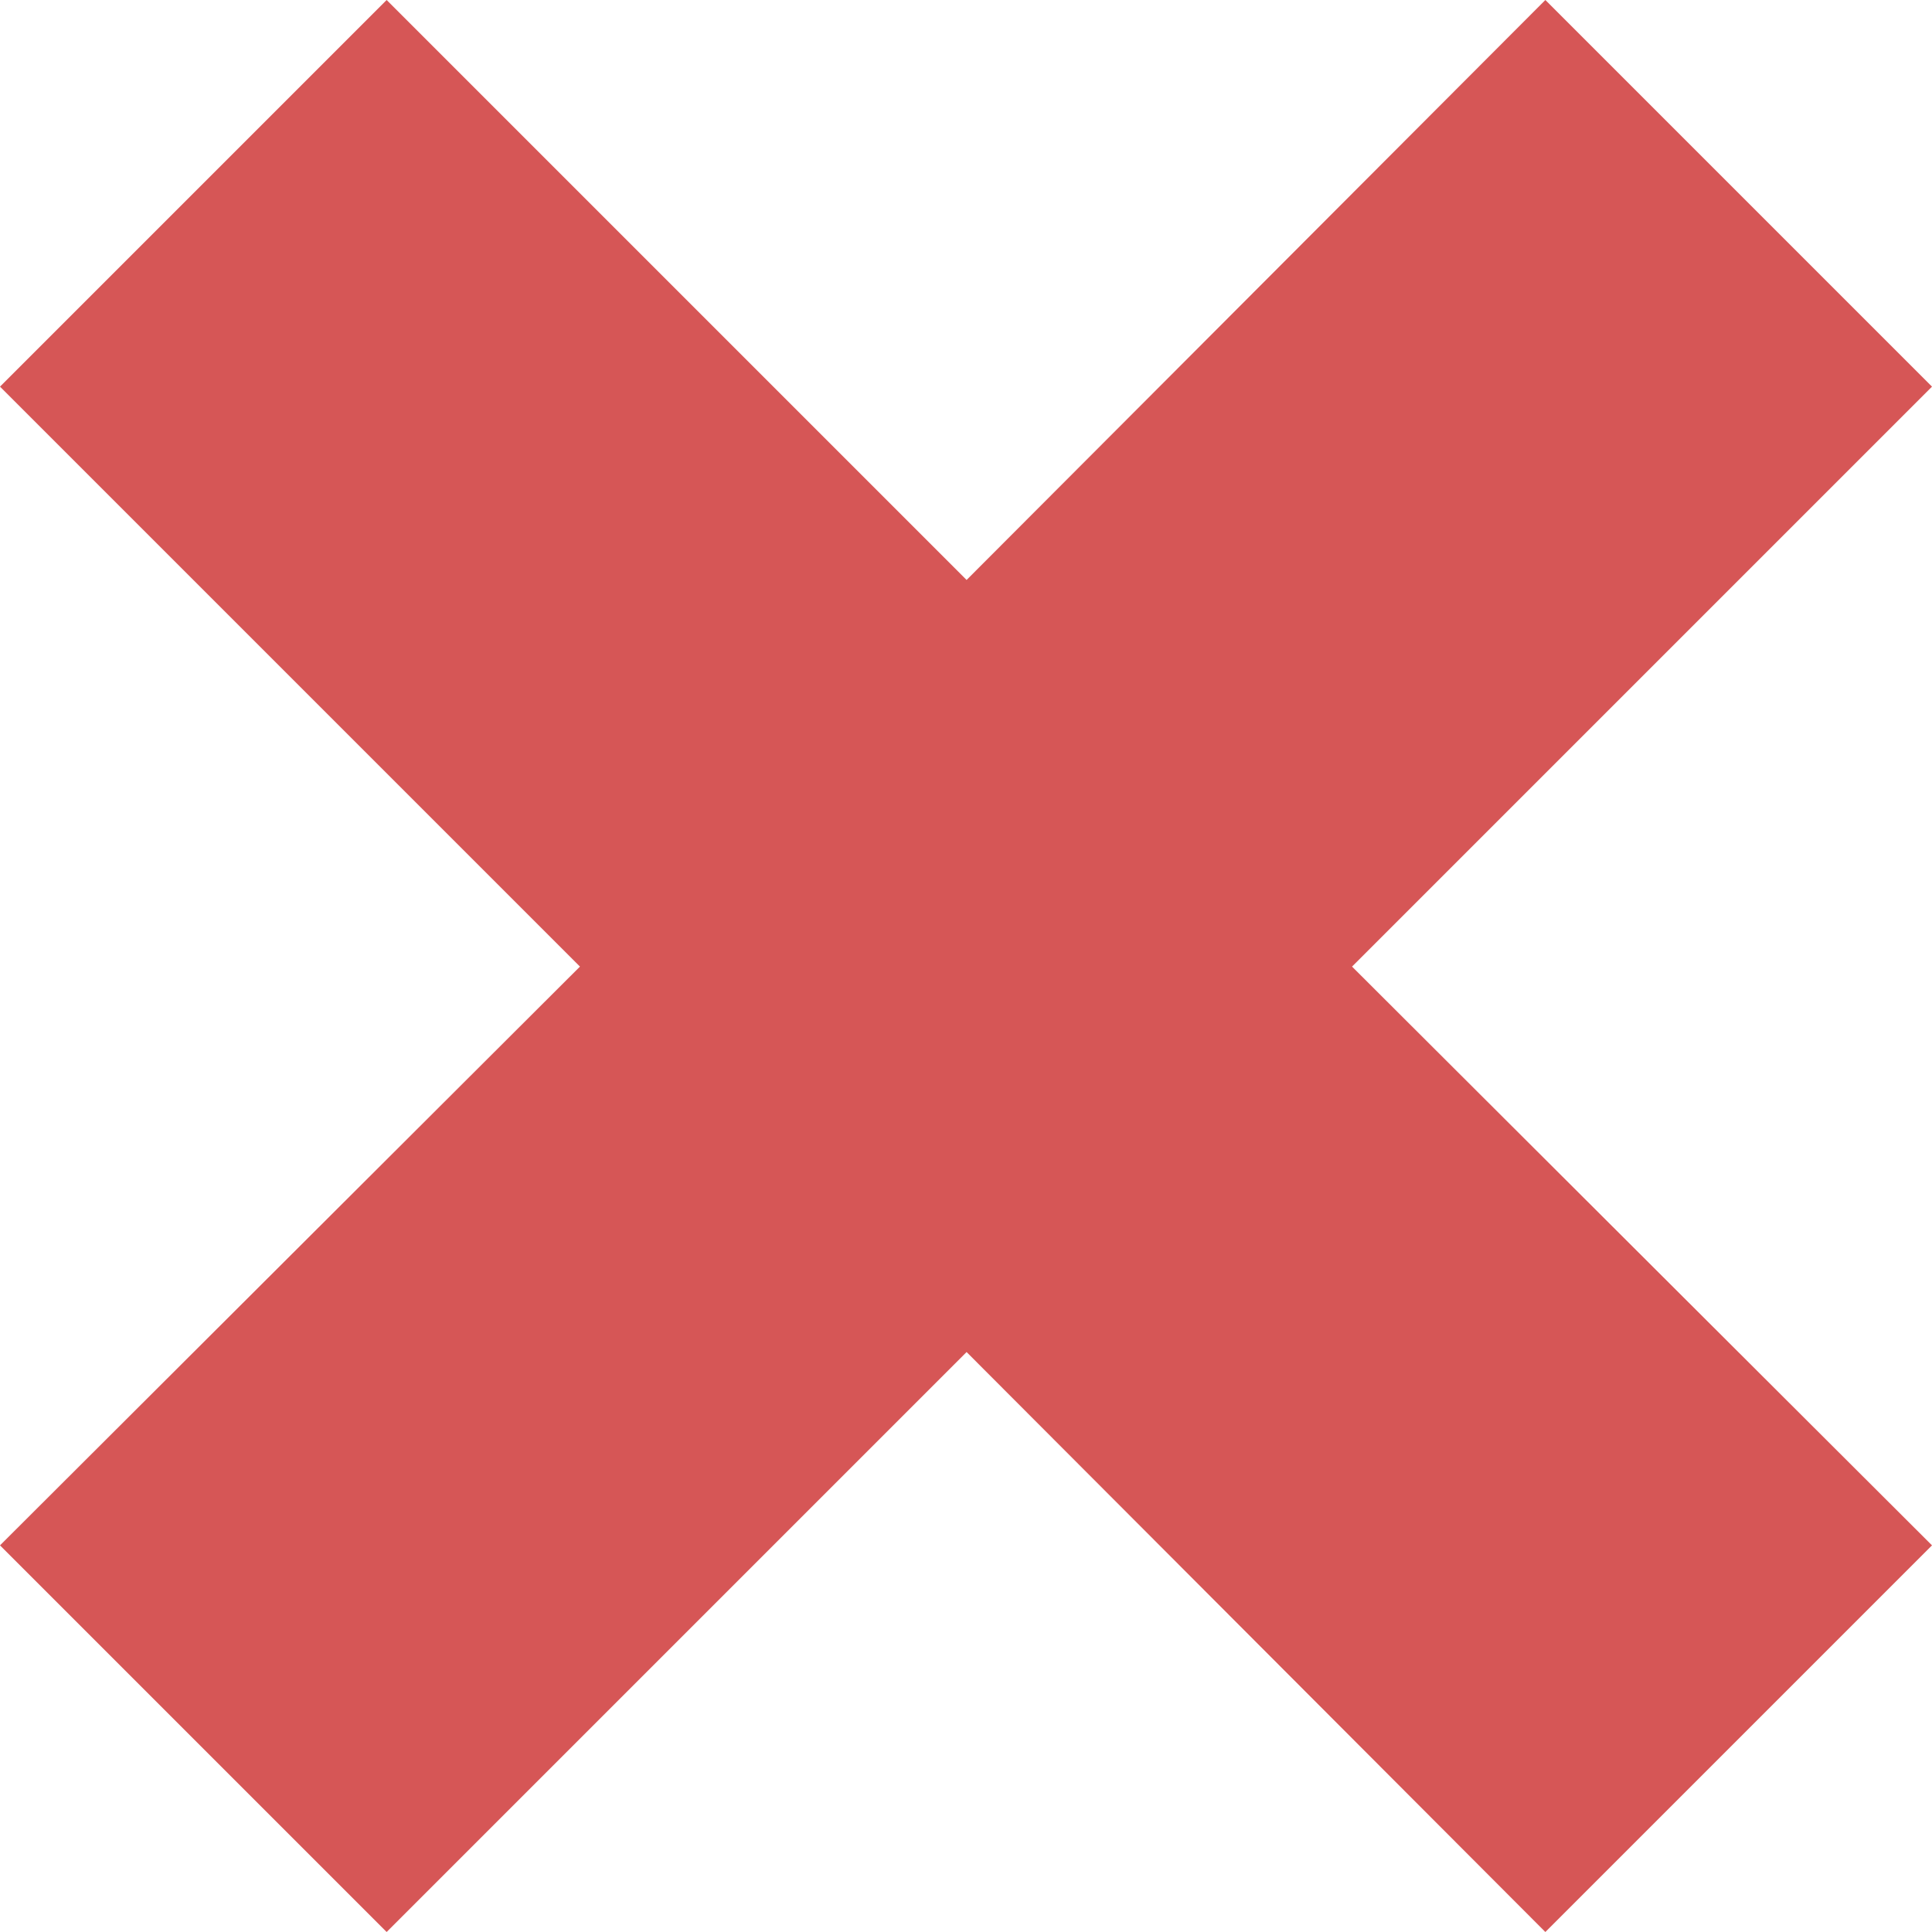 <svg xmlns="http://www.w3.org/2000/svg" viewBox="0 0 16.29 16.29"><defs><style>.cls-1{fill:#d65656;}</style></defs><title>Ativo 2</title><g id="Camada_2" data-name="Camada 2"><g id="Capa_1" data-name="Capa 1"><g id="x"><polygon class="cls-1" points="16.29 13.03 11.4 8.15 16.29 3.26 13.03 0 8.15 4.89 3.26 0 0 3.26 4.89 8.15 0 13.03 3.26 16.29 8.15 11.4 13.03 16.29 16.29 13.03"/></g></g></g></svg>